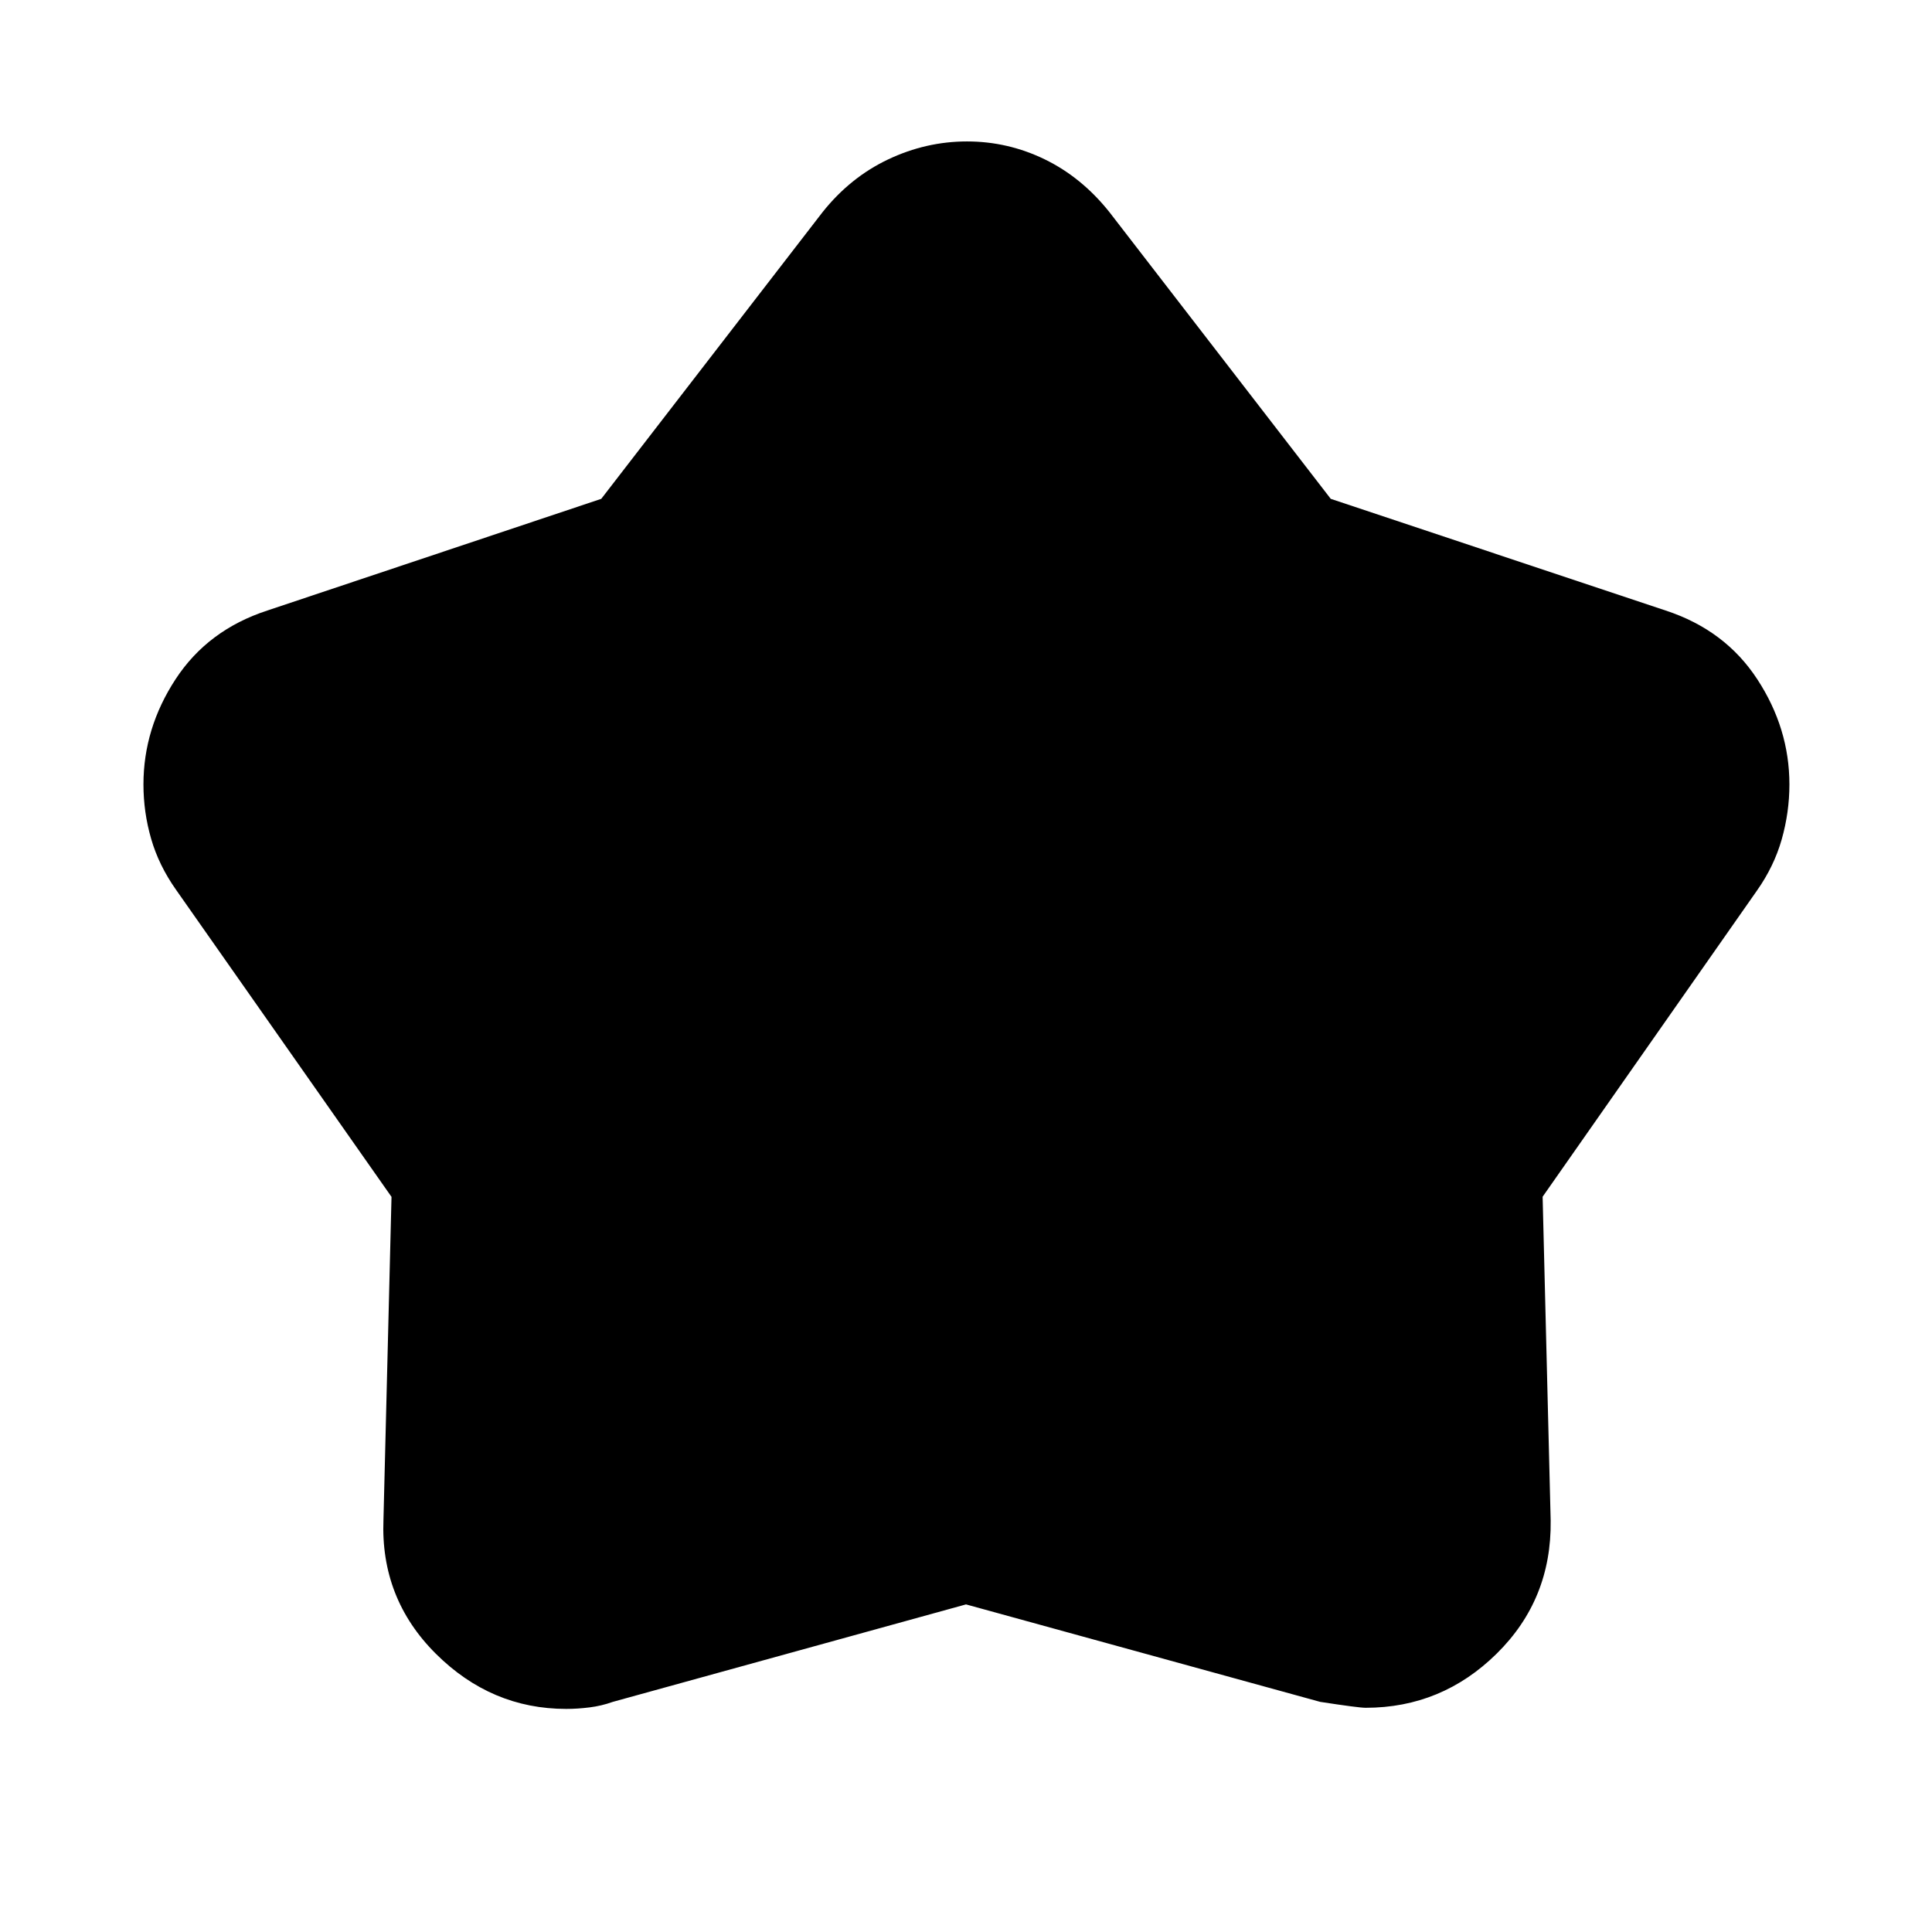 <svg xmlns="http://www.w3.org/2000/svg" height="24" viewBox="0 -960 960 960" width="24"><path d="m298.76-712.13 110-142.5q13.76-17.26 32.59-26.18 18.82-8.91 39.15-8.91t38.65 8.91q18.33 8.92 32.09 26.18l110 142.5 166.43 55.5q29.53 9.69 45.5 34.12 15.98 24.42 15.98 52.31 0 13.77-3.81 27.24-3.82 13.48-12.45 25.68L766.52-365.35l4 160.94q.5 39.15-26.8 66.07-27.31 26.93-65.15 26.93-3.44 0-22.57-2.94l-176-48.43-175.5 48.43q-5.57 2-11.57 2.75t-11.56.75q-37.28 0-64.84-27.45-27.55-27.46-25.99-66.61l4-160.37-107-152.5q-8.63-12.2-12.44-25.43-3.82-13.22-3.82-26.99 0-27.95 16.01-52.38 16.01-24.42 45.54-34.05l165.93-55.5Z"/></svg>